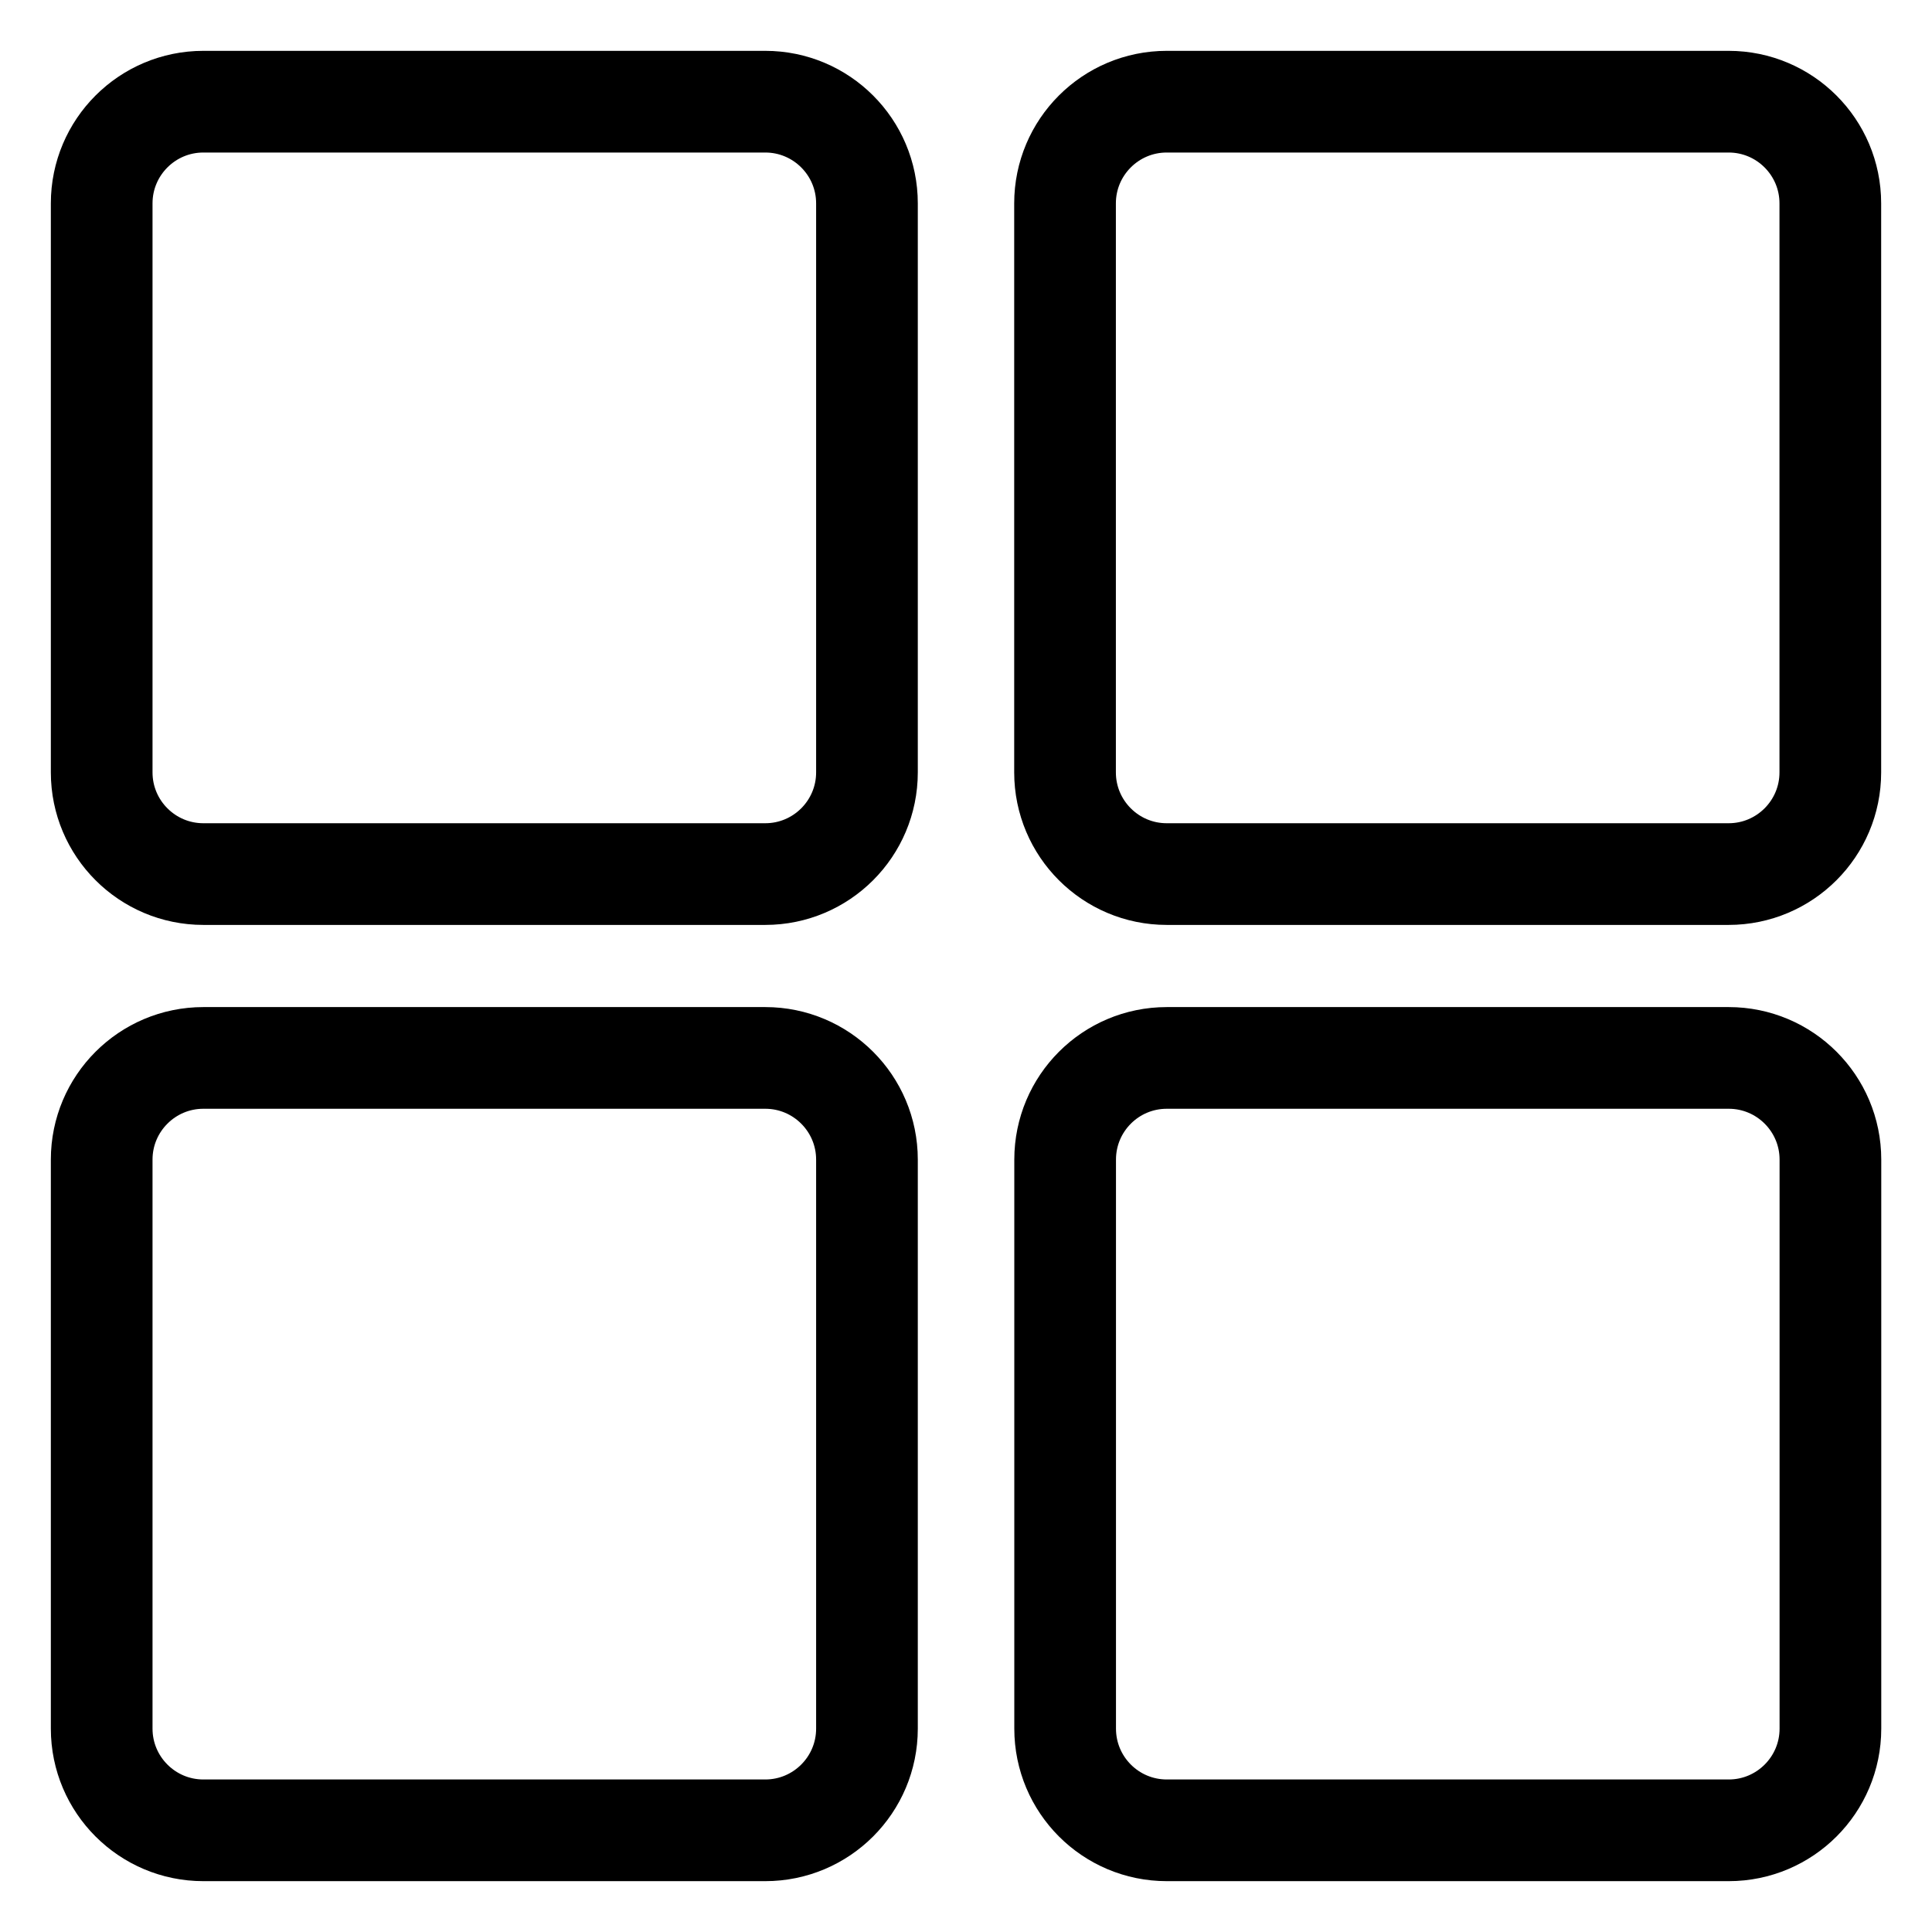 <svg width="19" height="19" viewBox="0 0 19 19" fill="none" xmlns="http://www.w3.org/2000/svg">
<path d="M7.526 1H2C1.448 1 1 1.448 1 2V7.596C1 8.148 1.448 8.596 2 8.596H7.526C8.078 8.596 8.526 8.148 8.526 7.596V2C8.526 1.448 8.078 1 7.526 1Z" stroke="black" stroke-linecap="round" stroke-linejoin="round"/>
<path d="M17 1H11.474C10.922 1 10.474 1.448 10.474 2V7.596C10.474 8.148 10.922 8.596 11.474 8.596H17C17.552 8.596 18 8.148 18 7.596V2C18 1.448 17.552 1 17 1Z" stroke="black" stroke-linecap="round" stroke-linejoin="round"/>
<path d="M17.001 10.404H11.475C10.922 10.404 10.475 10.852 10.475 11.404V17C10.475 17.552 10.922 18 11.475 18H17.001C17.553 18 18.001 17.552 18.001 17V11.404C18.001 10.852 17.553 10.404 17.001 10.404Z" stroke="black" stroke-linecap="round" stroke-linejoin="round"/>
<path d="M7.526 10.404H2C1.448 10.404 1 10.852 1 11.404V17C1 17.552 1.448 18 2 18H7.526C8.078 18 8.526 17.552 8.526 17V11.404C8.526 10.852 8.078 10.404 7.526 10.404Z" stroke="black" stroke-linecap="round" stroke-linejoin="round"/>
</svg>
